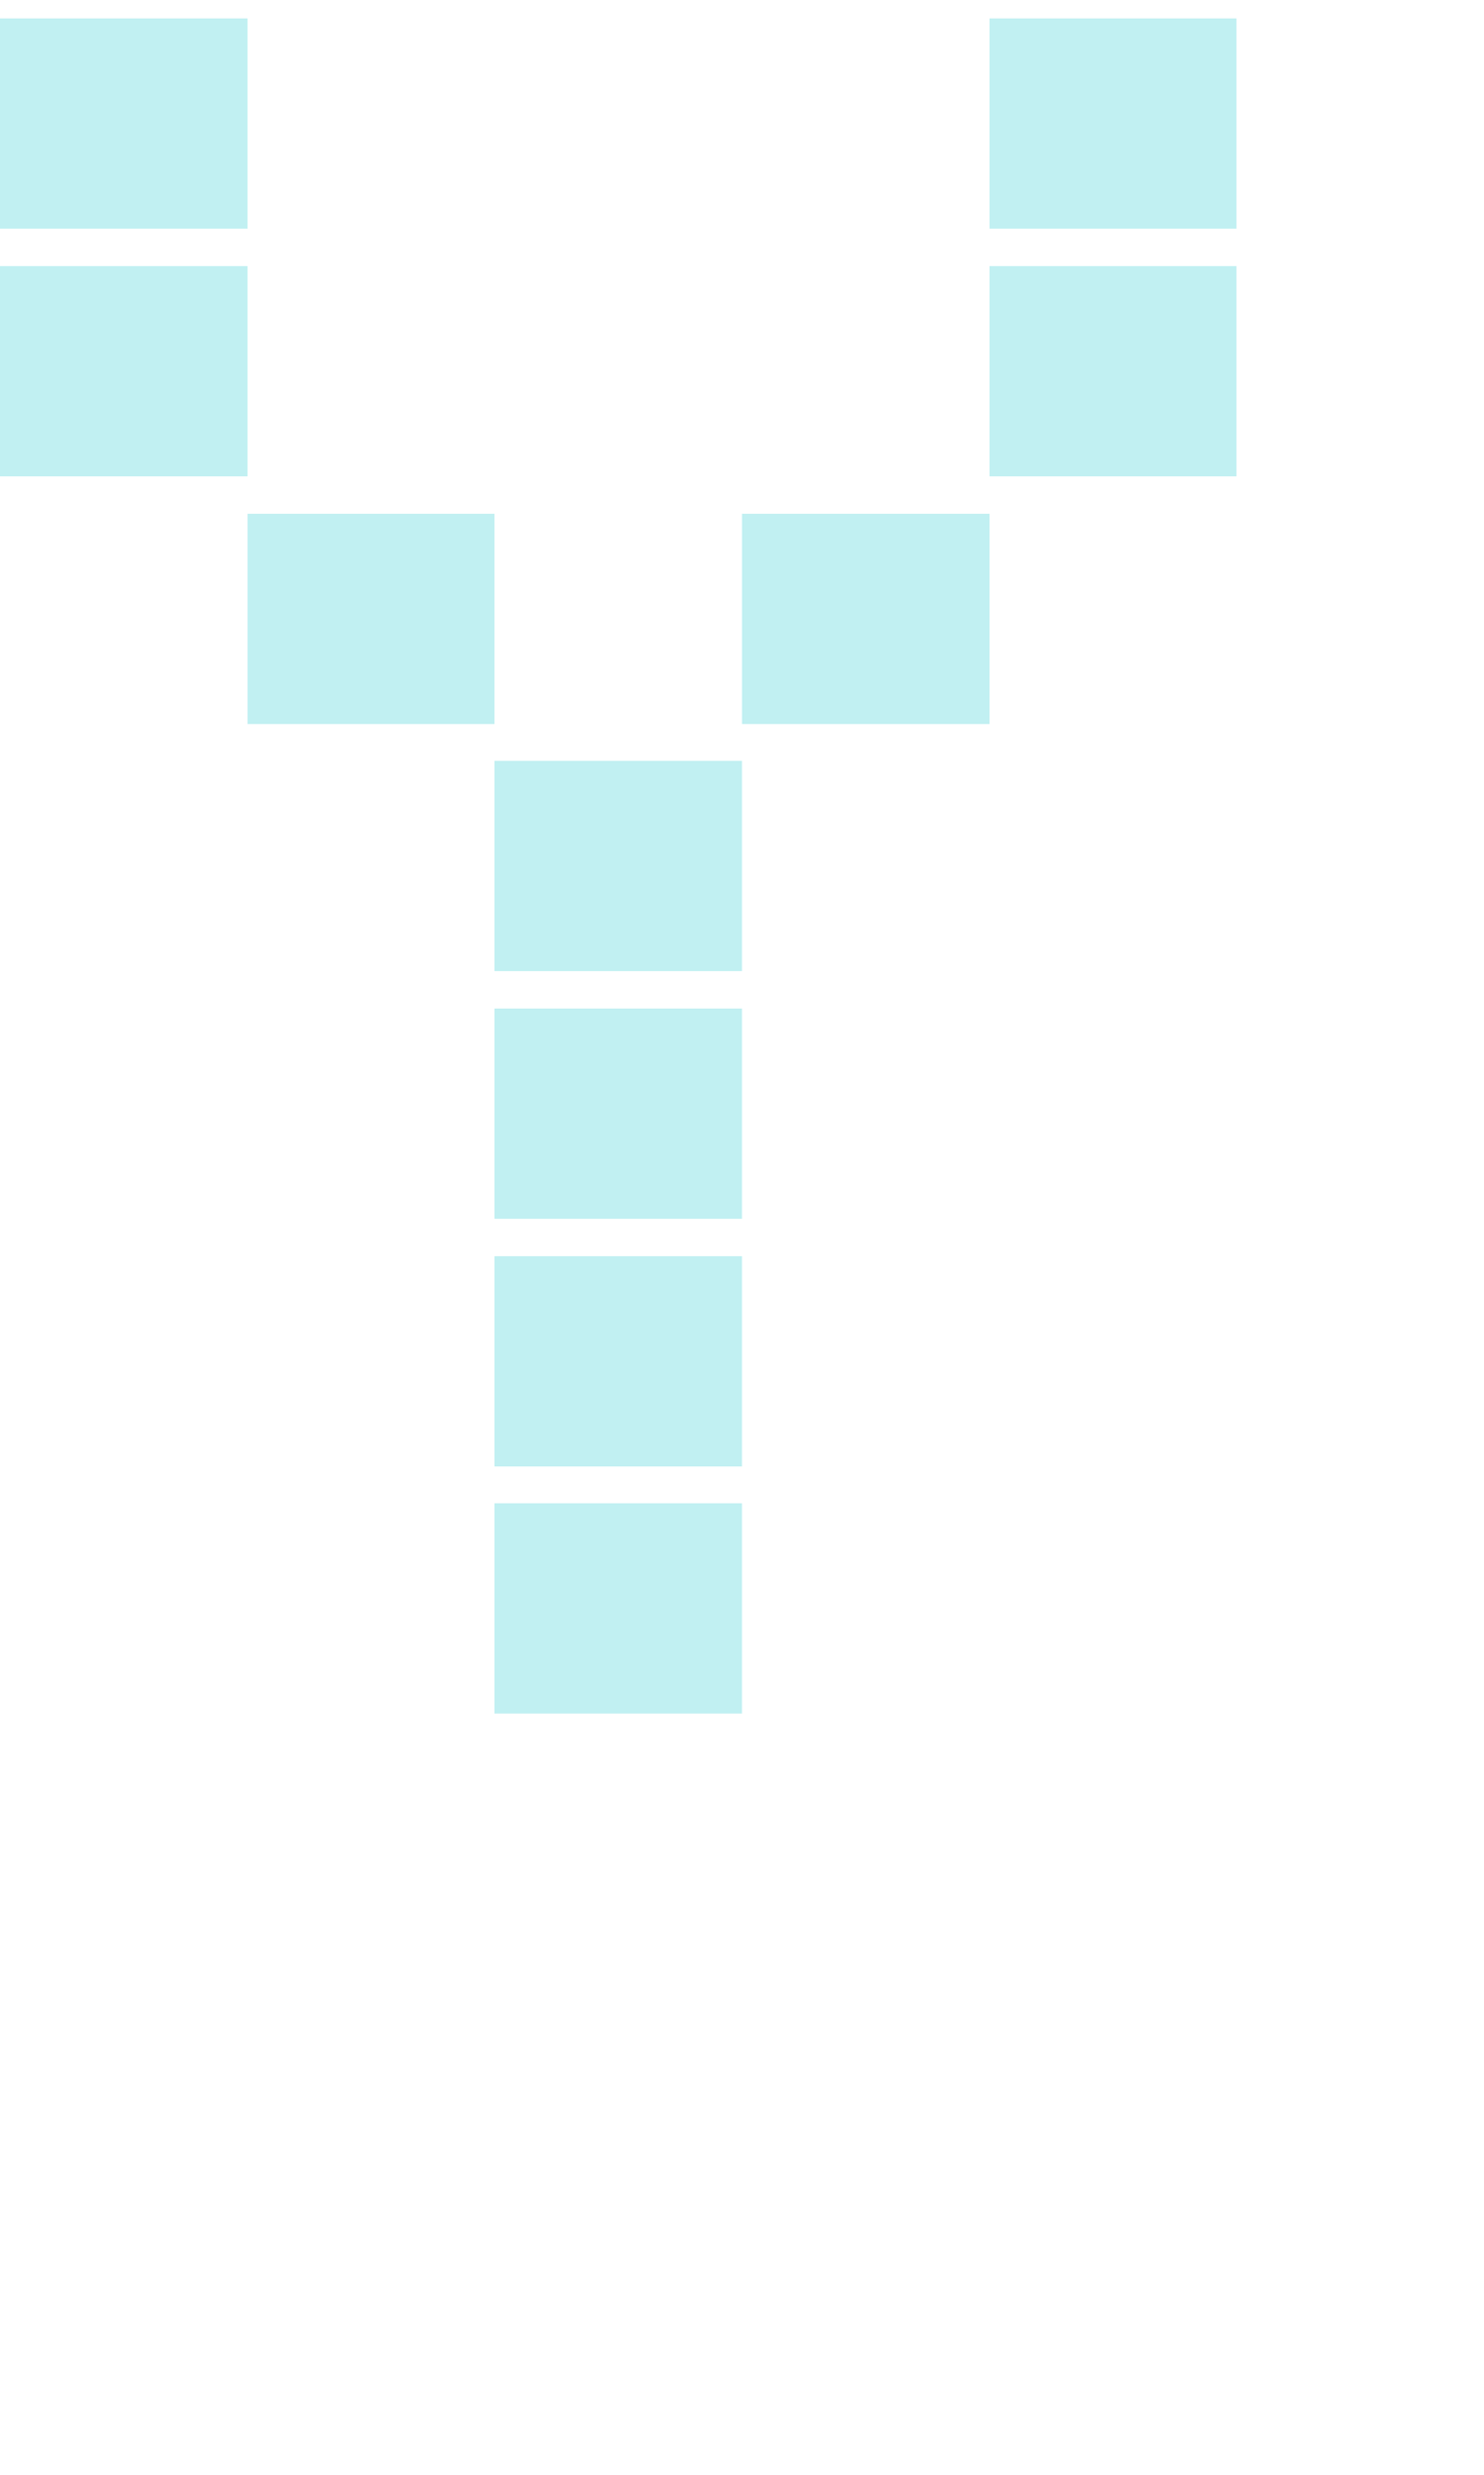 <svg xmlns="http://www.w3.org/2000/svg" viewBox="0 -0.5 6 10" shape-rendering="crispEdges">
<path stroke="#c1f0f2" d="M0 0h1M4 0h1M0 1h1M4 1h1M1 2h1M3 2h1M2 3h1M2 4h1M2 5h1M2 6h1" stroke-width="0.85" />
</svg>
